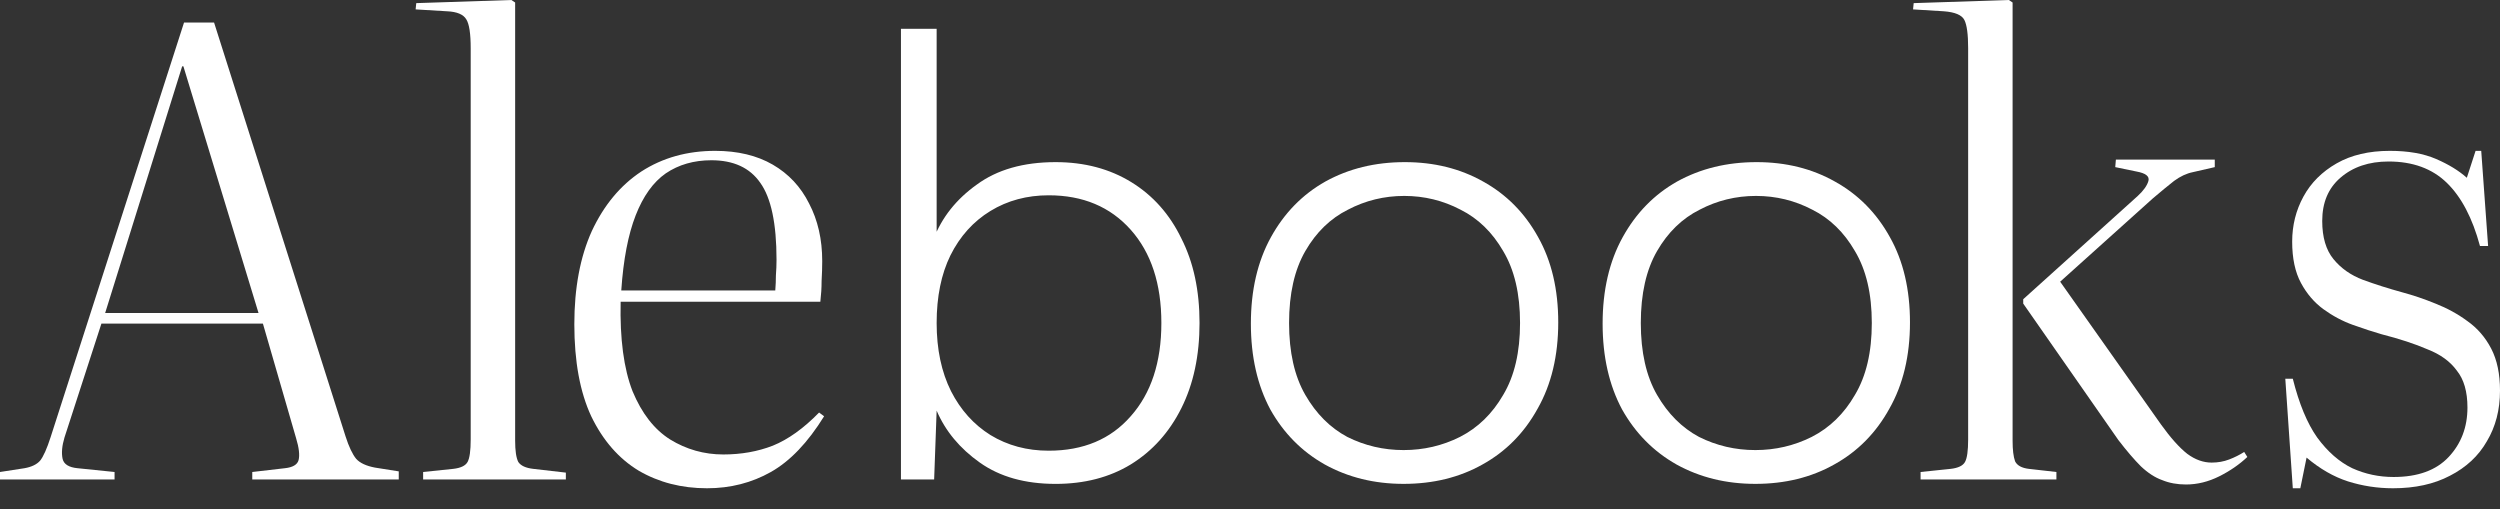 <svg width="108" height="22" viewBox="0 0 108 22" fill="none" xmlns="http://www.w3.org/2000/svg">
<rect x="0" y="0" width="108" height="22" fill="#333333" stroke="none"/>
<path d="M99.049 21.093L98.725 16.36H99.049C99.32 17.442 99.671 18.29 100.104 18.902C100.554 19.515 101.059 19.957 101.618 20.227C102.177 20.48 102.772 20.606 103.403 20.606C104.449 20.606 105.242 20.318 105.783 19.741C106.323 19.164 106.594 18.452 106.594 17.605C106.594 16.919 106.441 16.388 106.134 16.009C105.846 15.612 105.422 15.306 104.863 15.089C104.322 14.855 103.664 14.639 102.889 14.441C102.51 14.332 102.096 14.197 101.645 14.035C101.194 13.873 100.771 13.647 100.374 13.359C99.978 13.07 99.653 12.692 99.401 12.223C99.148 11.754 99.022 11.159 99.022 10.438C99.022 9.735 99.184 9.086 99.509 8.491C99.833 7.896 100.311 7.419 100.942 7.058C101.573 6.697 102.339 6.517 103.241 6.517C104.034 6.517 104.701 6.634 105.242 6.869C105.783 7.103 106.224 7.374 106.567 7.68L106.945 6.517H107.189L107.486 10.628H107.135C106.81 9.42 106.332 8.509 105.701 7.896C105.07 7.283 104.232 6.977 103.187 6.977C102.339 6.977 101.645 7.211 101.104 7.68C100.581 8.131 100.32 8.753 100.32 9.546C100.32 10.249 100.482 10.799 100.807 11.195C101.131 11.592 101.555 11.89 102.078 12.088C102.619 12.286 103.187 12.466 103.781 12.629C104.25 12.755 104.728 12.917 105.215 13.116C105.719 13.314 106.179 13.566 106.594 13.873C107.027 14.179 107.369 14.576 107.621 15.062C107.874 15.549 108 16.153 108 16.874C108 17.704 107.811 18.434 107.432 19.065C107.072 19.696 106.54 20.192 105.837 20.552C105.152 20.913 104.331 21.093 103.376 21.093C102.709 21.093 102.06 20.994 101.429 20.795C100.816 20.597 100.221 20.255 99.644 19.768L99.374 21.093H99.049Z" fill="white"/>
<path d="M94.434 20.93C94.056 20.93 93.713 20.867 93.407 20.741C93.1 20.633 92.794 20.435 92.487 20.146C92.199 19.858 91.874 19.479 91.514 19.011L87.403 13.115V12.926L92.352 8.464C92.605 8.23 92.758 8.013 92.812 7.815C92.866 7.617 92.695 7.482 92.298 7.41L91.379 7.22L91.406 6.896H95.678V7.22L94.732 7.437C94.461 7.491 94.191 7.617 93.921 7.815C93.668 8.013 93.362 8.266 93.001 8.572L88.999 12.169L93.353 18.334C93.767 18.911 94.146 19.335 94.489 19.605C94.831 19.858 95.183 19.984 95.543 19.984C95.814 19.984 96.066 19.939 96.3 19.849C96.535 19.759 96.751 19.651 96.949 19.524L97.085 19.741C96.742 20.065 96.336 20.345 95.868 20.579C95.399 20.813 94.921 20.93 94.434 20.93ZM82.969 20.714V20.39L84.267 20.255C84.591 20.218 84.798 20.119 84.888 19.957C84.979 19.795 85.024 19.47 85.024 18.983V2.082C85.024 1.487 84.97 1.082 84.862 0.865C84.753 0.649 84.456 0.523 83.969 0.487L82.644 0.406L82.671 0.135L86.781 0L86.944 0.108V19.038C86.944 19.434 86.98 19.732 87.052 19.93C87.142 20.11 87.34 20.218 87.647 20.255L88.837 20.39V20.714H82.969Z" fill="white"/>
<path d="M75.832 20.903C74.57 20.903 73.434 20.624 72.424 20.065C71.433 19.506 70.649 18.713 70.072 17.685C69.513 16.64 69.233 15.405 69.233 13.981C69.233 12.538 69.522 11.294 70.099 10.249C70.676 9.203 71.46 8.401 72.451 7.842C73.461 7.283 74.606 7.004 75.886 7.004C77.148 7.004 78.275 7.283 79.266 7.842C80.276 8.401 81.069 9.203 81.646 10.249C82.223 11.276 82.511 12.502 82.511 13.927C82.511 15.369 82.214 16.613 81.619 17.658C81.042 18.704 80.249 19.506 79.239 20.065C78.247 20.624 77.112 20.903 75.832 20.903ZM75.832 19.443C76.697 19.443 77.508 19.254 78.265 18.875C79.041 18.479 79.663 17.875 80.131 17.063C80.618 16.252 80.862 15.216 80.862 13.954C80.862 12.692 80.618 11.655 80.131 10.844C79.663 10.033 79.05 9.438 78.293 9.059C77.535 8.662 76.724 8.464 75.859 8.464C74.993 8.464 74.182 8.662 73.425 9.059C72.668 9.438 72.055 10.033 71.586 10.844C71.117 11.655 70.883 12.692 70.883 13.954C70.883 15.216 71.117 16.252 71.586 17.063C72.055 17.875 72.659 18.479 73.398 18.875C74.155 19.254 74.966 19.443 75.832 19.443Z" fill="white"/>
<path d="M60.636 20.903C59.374 20.903 58.239 20.624 57.229 20.065C56.237 19.506 55.453 18.713 54.876 17.685C54.318 16.64 54.038 15.405 54.038 13.981C54.038 12.538 54.327 11.294 54.903 10.249C55.48 9.203 56.264 8.401 57.256 7.842C58.266 7.283 59.41 7.004 60.69 7.004C61.952 7.004 63.079 7.283 64.071 7.842C65.08 8.401 65.874 9.203 66.45 10.249C67.027 11.276 67.316 12.502 67.316 13.927C67.316 15.369 67.018 16.613 66.423 17.658C65.846 18.704 65.053 19.506 64.044 20.065C63.052 20.624 61.916 20.903 60.636 20.903ZM60.636 19.443C61.502 19.443 62.313 19.254 63.07 18.875C63.845 18.479 64.467 17.875 64.936 17.063C65.423 16.252 65.666 15.216 65.666 13.954C65.666 12.692 65.423 11.655 64.936 10.844C64.467 10.033 63.854 9.438 63.097 9.059C62.34 8.662 61.529 8.464 60.663 8.464C59.798 8.464 58.987 8.662 58.23 9.059C57.472 9.438 56.859 10.033 56.391 10.844C55.922 11.655 55.688 12.692 55.688 13.954C55.688 15.216 55.922 16.252 56.391 17.063C56.859 17.875 57.463 18.479 58.203 18.875C58.96 19.254 59.771 19.443 60.636 19.443Z" fill="white"/>
<path d="M40.328 10.33C40.688 9.393 41.31 8.608 42.194 7.977C43.077 7.328 44.213 7.004 45.601 7.004C46.845 7.004 47.935 7.292 48.873 7.869C49.81 8.446 50.531 9.257 51.036 10.303C51.559 11.331 51.82 12.547 51.82 13.954C51.82 15.36 51.559 16.586 51.036 17.631C50.513 18.677 49.783 19.488 48.846 20.065C47.926 20.624 46.845 20.904 45.601 20.904C44.285 20.904 43.194 20.597 42.329 19.984C41.463 19.371 40.841 18.623 40.463 17.739L40.355 20.714H38.921V1.244H40.463V10.384L40.328 10.33ZM50.171 13.954C50.171 12.259 49.729 10.916 48.846 9.924C47.962 8.933 46.782 8.437 45.303 8.437C44.366 8.437 43.528 8.662 42.788 9.113C42.049 9.564 41.472 10.204 41.058 11.033C40.661 11.844 40.463 12.818 40.463 13.954C40.463 15.089 40.67 16.072 41.085 16.901C41.499 17.712 42.067 18.343 42.788 18.794C43.528 19.245 44.366 19.47 45.303 19.47C46.8 19.47 47.98 18.974 48.846 17.983C49.729 16.991 50.171 15.648 50.171 13.954Z" fill="white"/>
<path d="M30.544 21.093C29.444 21.093 28.462 20.84 27.596 20.336C26.731 19.813 26.046 19.029 25.541 17.983C25.054 16.937 24.811 15.612 24.811 14.008C24.811 12.439 25.063 11.096 25.568 9.979C26.091 8.861 26.803 8.005 27.704 7.41C28.624 6.815 29.688 6.517 30.895 6.517C31.869 6.517 32.698 6.716 33.383 7.112C34.068 7.509 34.591 8.068 34.952 8.789C35.33 9.51 35.52 10.339 35.52 11.277C35.52 11.547 35.511 11.835 35.493 12.142C35.493 12.43 35.475 12.728 35.439 13.034H26.812C26.776 14.639 26.947 15.928 27.326 16.901C27.723 17.857 28.263 18.551 28.948 18.984C29.652 19.416 30.418 19.633 31.247 19.633C32.022 19.633 32.734 19.506 33.383 19.254C34.05 18.984 34.717 18.506 35.385 17.821L35.601 17.983C34.898 19.119 34.132 19.921 33.302 20.39C32.473 20.858 31.553 21.093 30.544 21.093ZM26.839 12.548H33.492C33.51 12.331 33.519 12.115 33.519 11.899C33.537 11.664 33.546 11.439 33.546 11.223C33.546 9.654 33.311 8.545 32.843 7.896C32.392 7.247 31.689 6.923 30.733 6.923C29.976 6.923 29.318 7.112 28.759 7.491C28.218 7.869 27.786 8.473 27.461 9.303C27.137 10.132 26.929 11.213 26.839 12.548Z" fill="white"/>
<path d="M18.279 20.714V20.39L19.577 20.255C19.902 20.218 20.109 20.119 20.199 19.957C20.289 19.795 20.334 19.47 20.334 18.983V2.082C20.334 1.451 20.271 1.037 20.145 0.838C20.019 0.622 19.739 0.505 19.307 0.487L17.955 0.406L17.982 0.135L22.092 0L22.254 0.108V19.038C22.254 19.47 22.299 19.777 22.39 19.957C22.498 20.119 22.714 20.218 23.038 20.255L24.445 20.417V20.714H18.279Z" fill="white"/>
<path d="M0 20.714V20.39L1.055 20.227C1.361 20.173 1.586 20.065 1.731 19.903C1.875 19.723 2.028 19.38 2.19 18.875L7.95 0.974H9.248L14.927 18.848C15.071 19.299 15.225 19.623 15.387 19.822C15.549 20.002 15.82 20.128 16.198 20.2L17.226 20.363V20.714H10.898V20.39L12.304 20.227C12.647 20.191 12.845 20.074 12.899 19.876C12.953 19.66 12.917 19.344 12.791 18.929L11.358 13.981H4.381L2.785 18.902C2.677 19.263 2.65 19.569 2.704 19.822C2.758 20.056 2.975 20.191 3.353 20.227L4.949 20.39V20.714H0ZM4.543 13.521H11.168L7.923 2.866H7.869L4.543 13.521Z" fill="white"/>
</svg>
